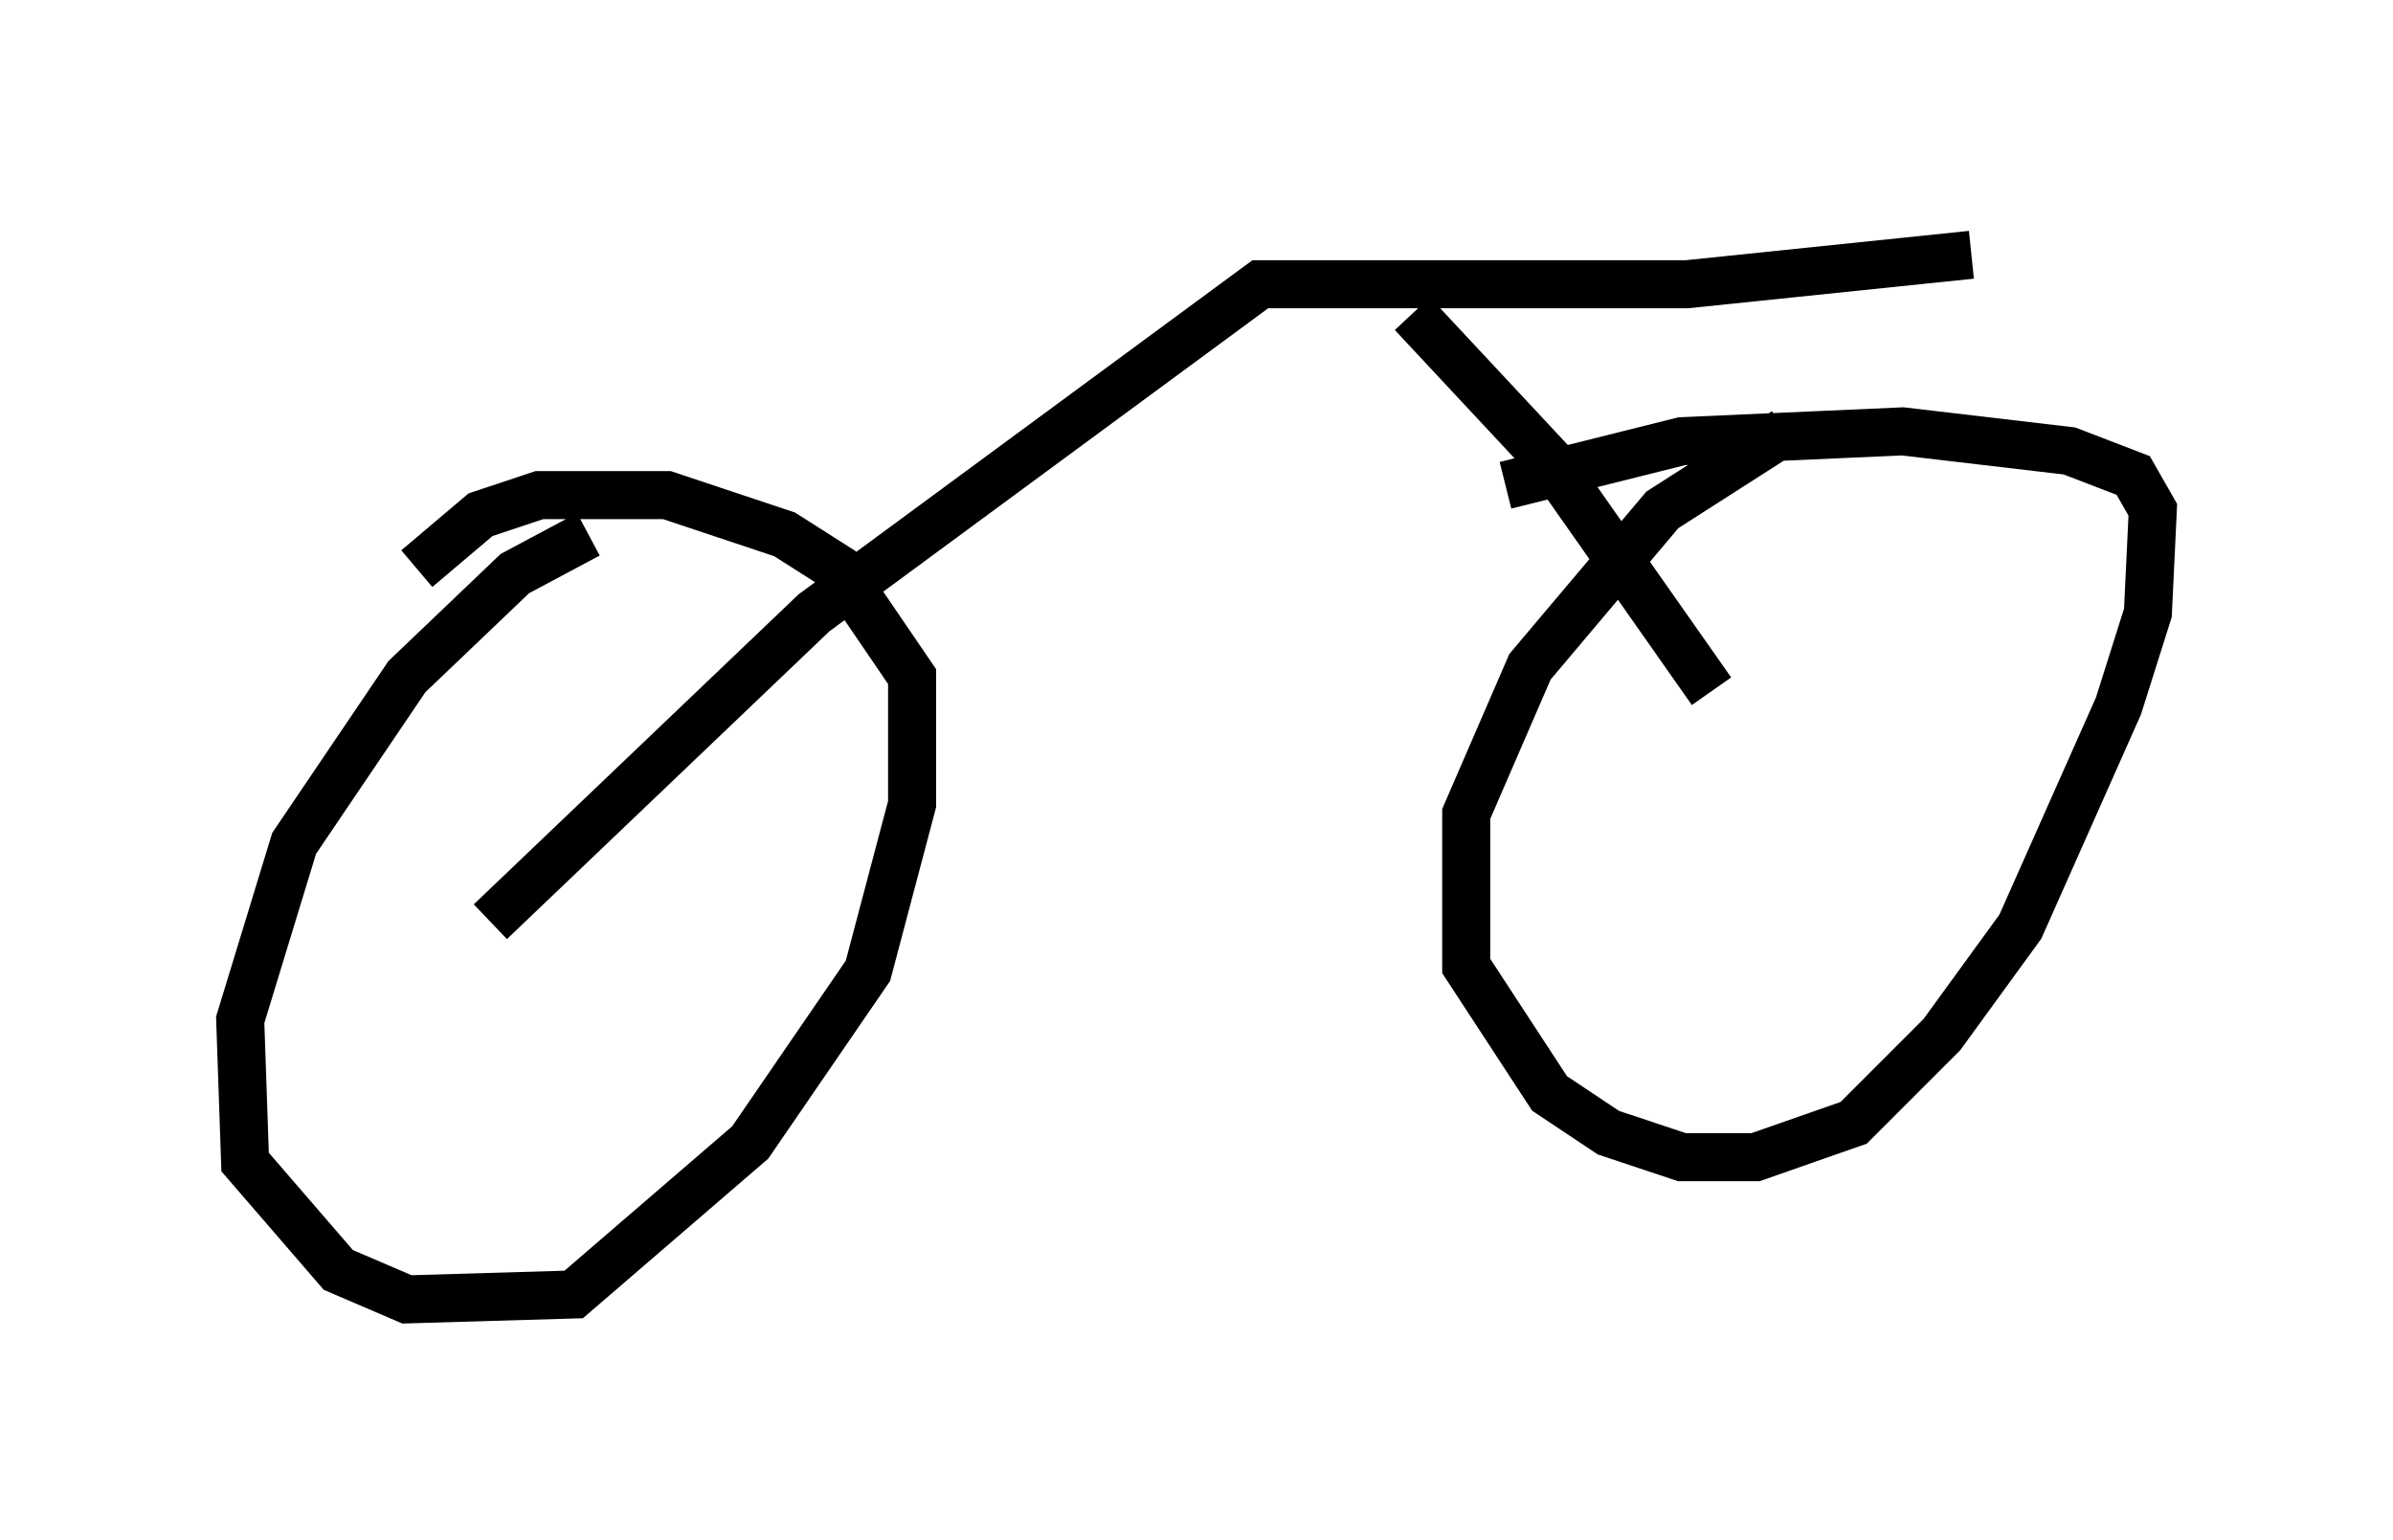 <?xml version="1.0" encoding="utf-8" ?>
<svg baseProfile="full" height="32.05" version="1.1" width="49.813" xmlns="http://www.w3.org/2000/svg" xmlns:ev="http://www.w3.org/2001/xml-events" xmlns:xlink="http://www.w3.org/1999/xlink"><defs /><rect fill="white" height="32.05" width="49.813" x="0" y="0" /><path d="M39.3, 8.879 m-2.144, 0.102 l-2.552, 1.633 -2.756, 3.267 l-1.327, 3.063 0.0, 3.165 l1.735, 2.654 1.225, 0.817 l1.531, 0.51 1.531, 0.0 l2.042, -0.715 1.838, -1.838 l1.633, -2.246 2.042, -4.594 l0.613, -1.94 0.102, -2.144 l-0.408, -0.715 -1.327, -0.51 l-3.471, -0.408 -4.594, 0.204 l-3.675, 0.919 m-19.09, 1.021 l-1.531, 0.817 -2.246, 2.144 l-2.348, 3.471 -1.123, 3.675 l0.102, 2.96 1.94, 2.246 l1.429, 0.613 3.471, -0.102 l3.675, -3.165 2.45, -3.573 l0.919, -3.471 0.0, -2.654 l-1.531, -2.246 -1.123, -0.715 l-2.45, -0.817 -2.654, 0.0 l-1.225, 0.408 -1.327, 1.123 m1.531, 7.35 l6.738, -6.431 9.29, -6.84 l8.881, 0.0 5.921, -0.613 m-5.41, 9.086 l-3.369, -4.798 -2.858, -3.063 m11.229, -1.531 " fill="none" stroke="black" stroke-width="1" /></svg>